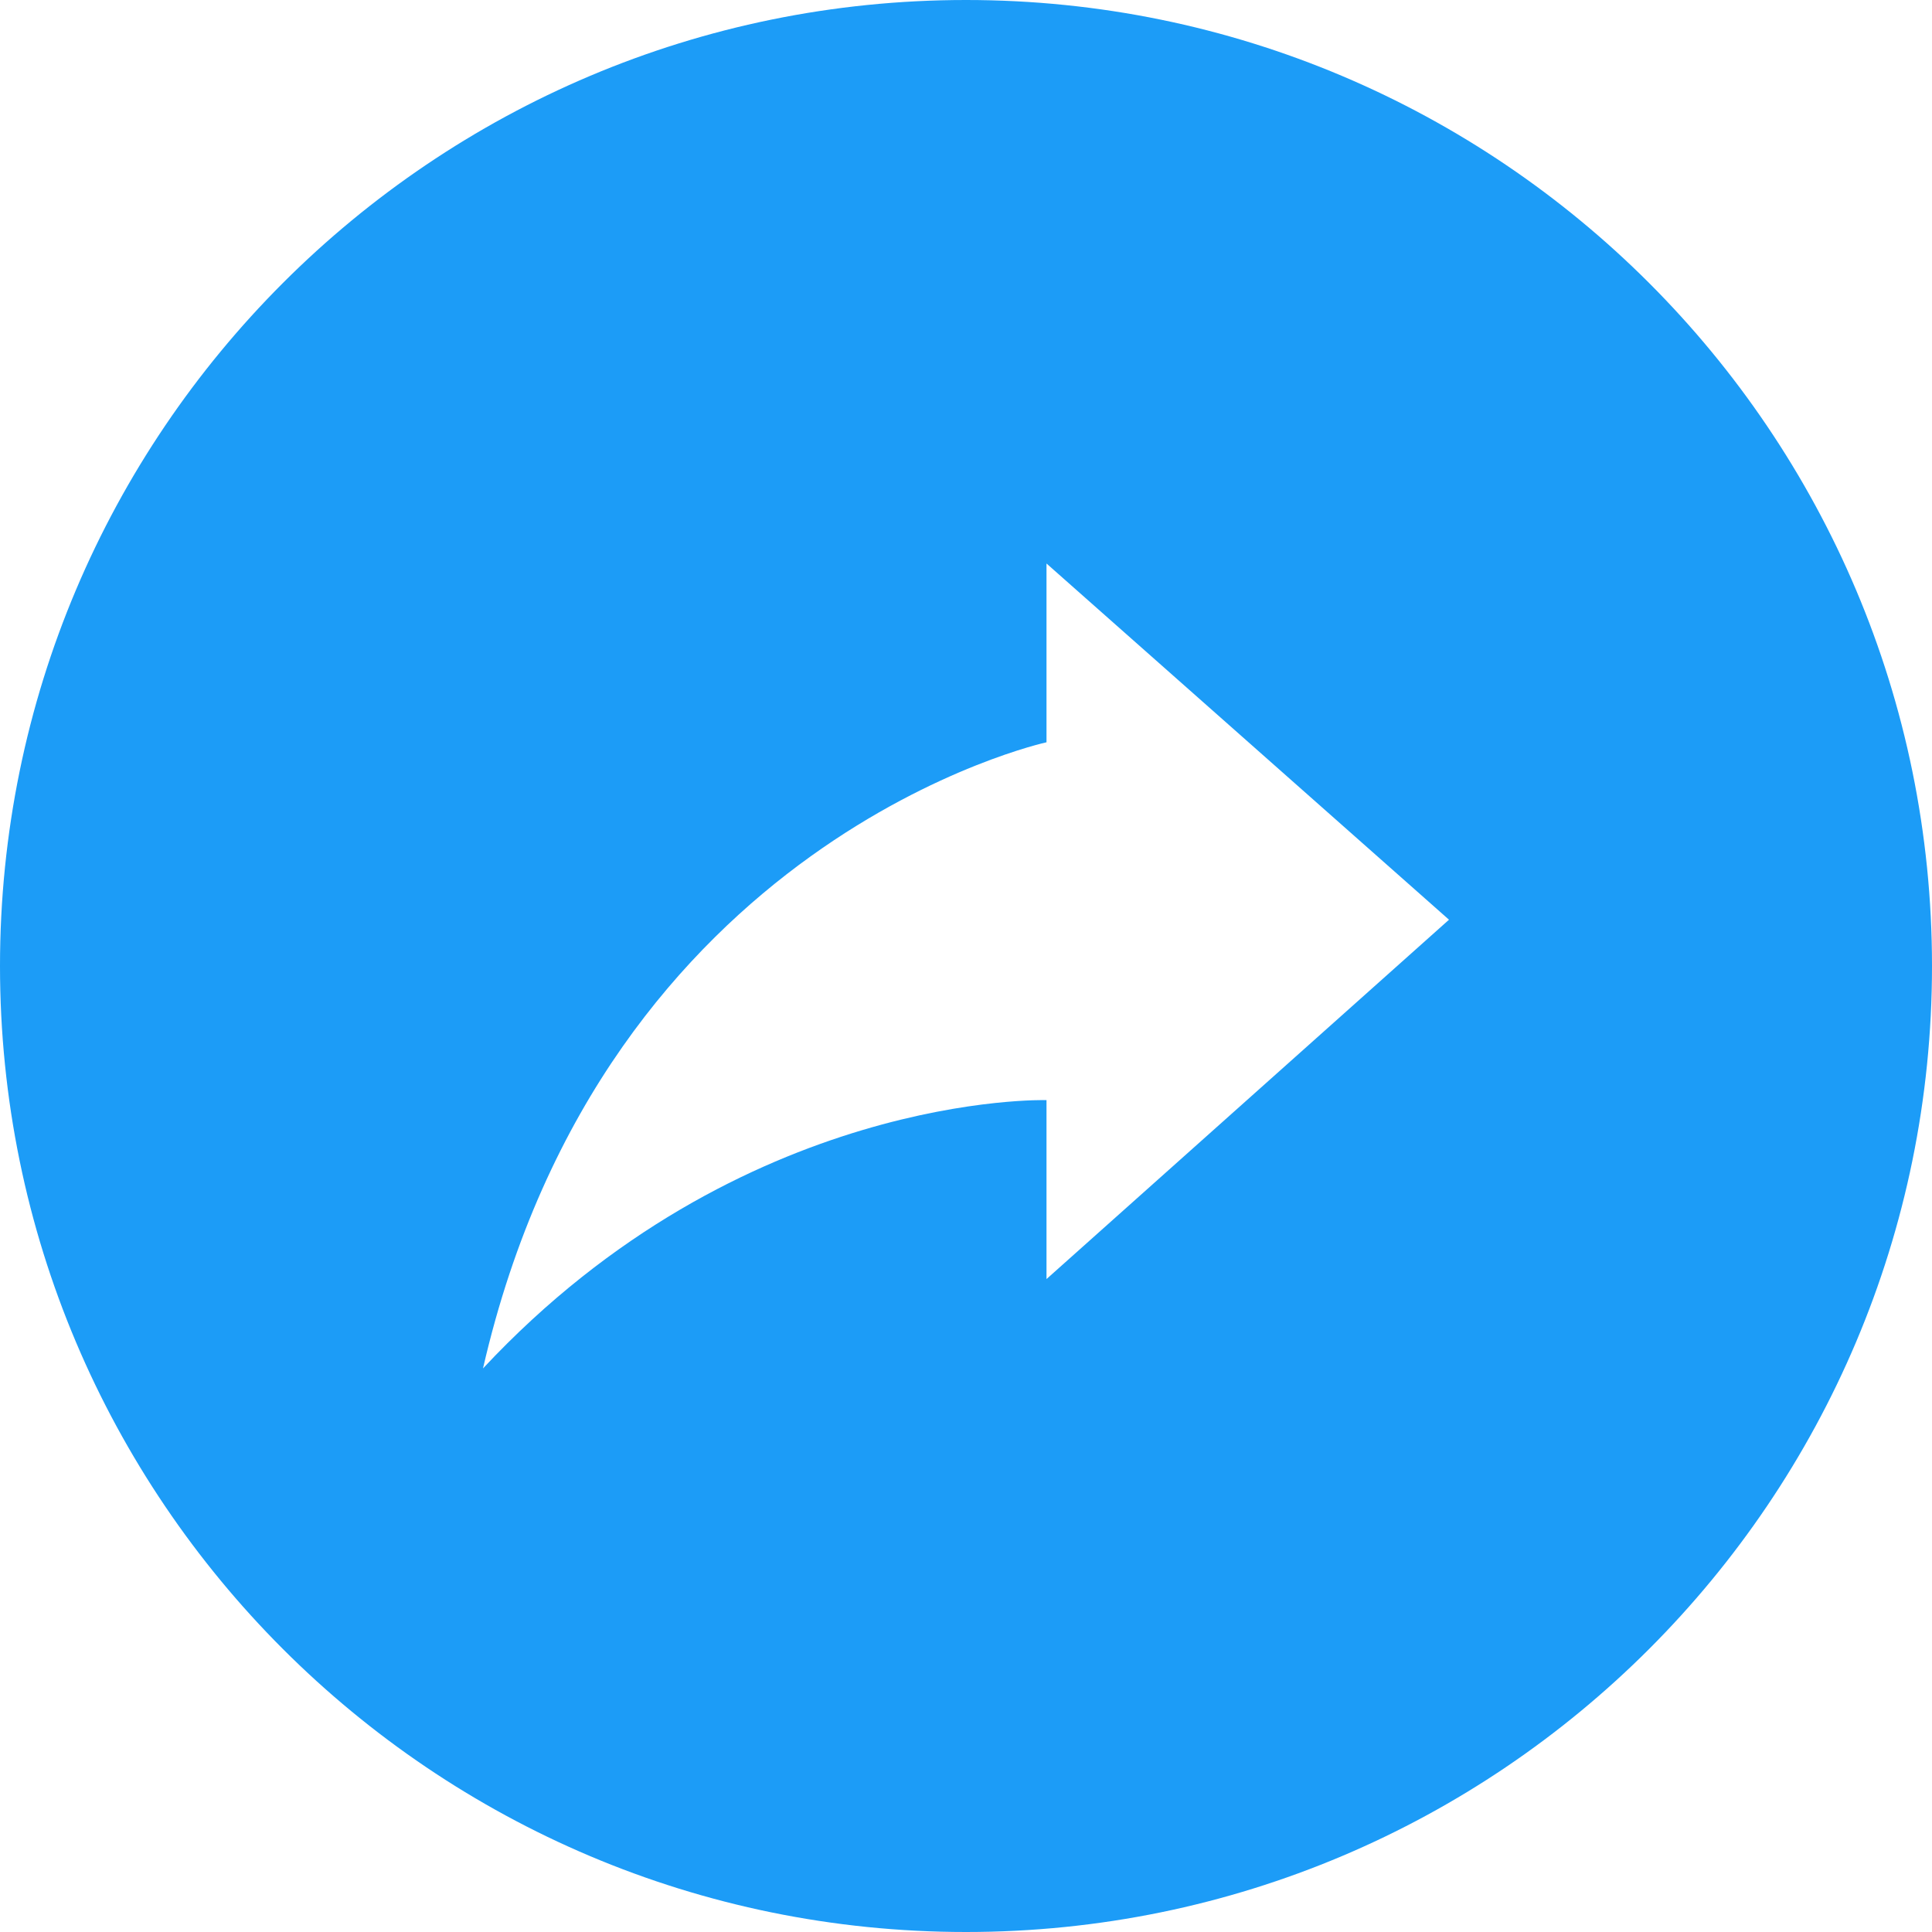 <svg width="24" height="24" viewBox="0 0 24 24" fill="none" xmlns="http://www.w3.org/2000/svg">
<path d="M12 0C5.373 0 0 5.373 0 12C0 18.627 5.373 24 12 24C18.627 24 24 18.627 24 12C24 5.373 18.627 0 12 0ZM13 15.889V13.666C13 13.666 9.22 13.552 6 16.999C7.513 10.412 13 9.221 13 9.221V7L18 11.425L13 15.889Z" fill="#1C9CF7"/>
</svg>
